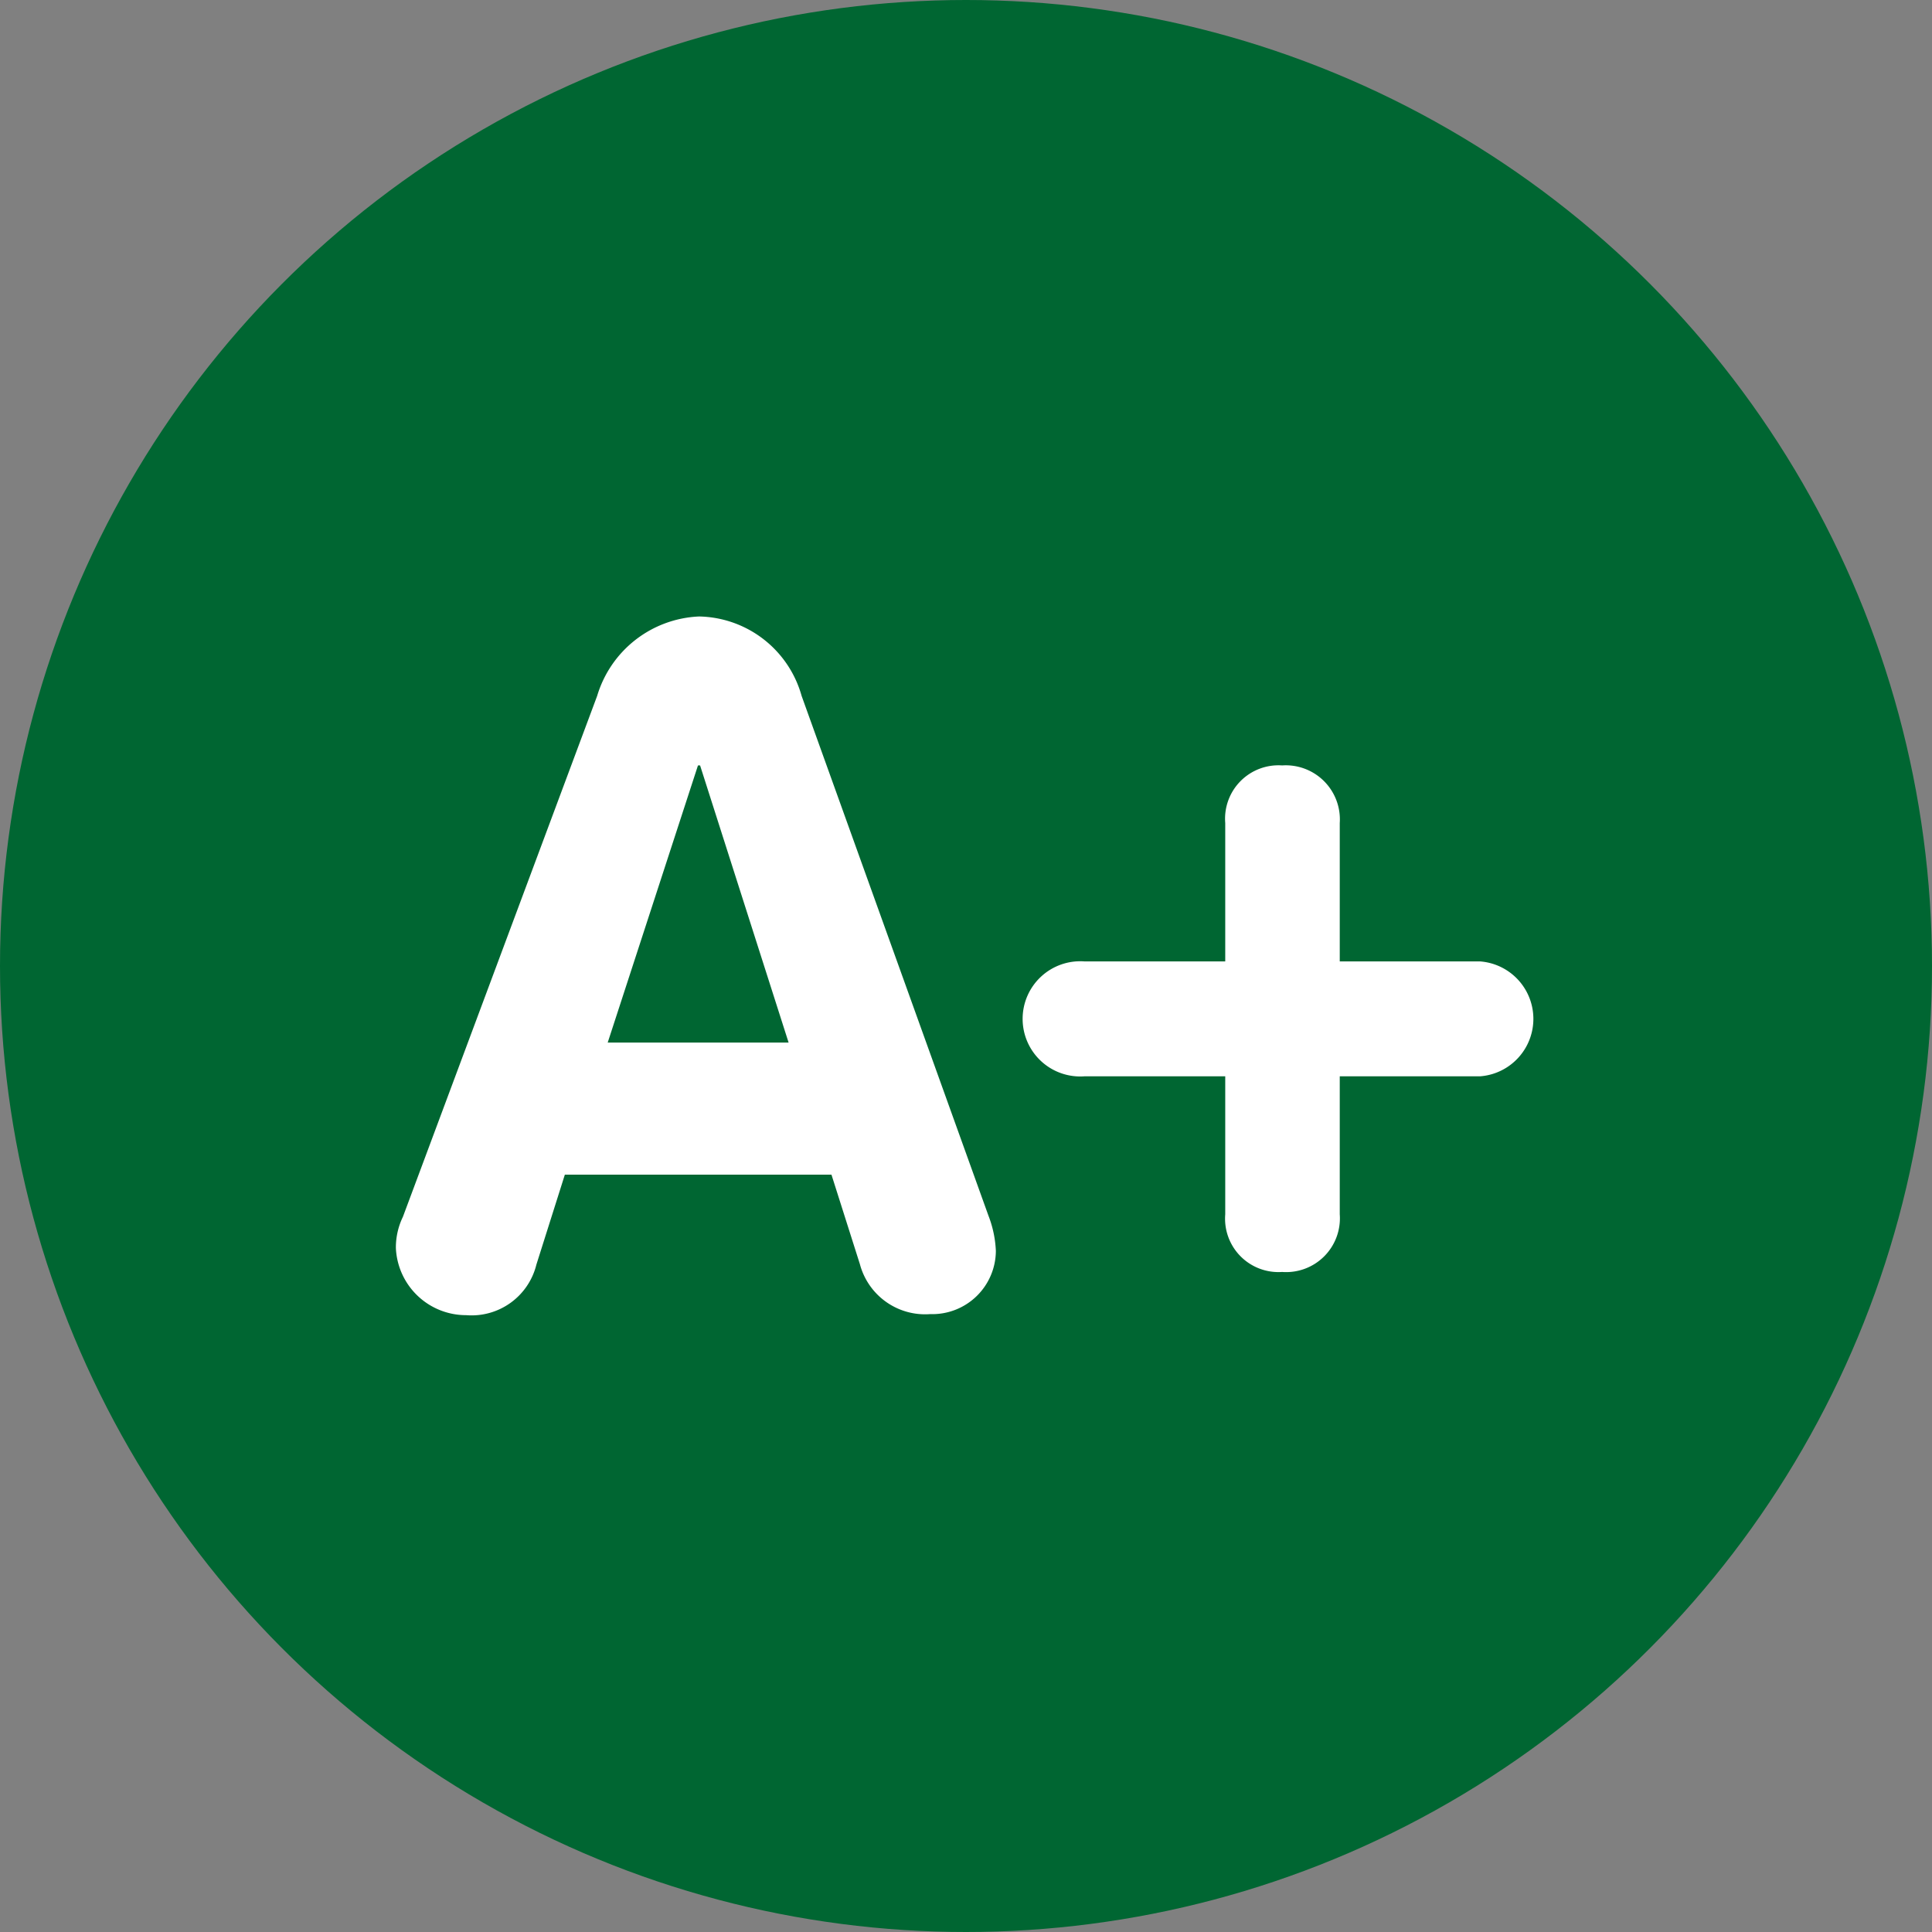 <svg xmlns="http://www.w3.org/2000/svg" viewBox="0 0 55 55"><rect x="0" y="0" width="55" height="55" fill="#808080" stroke="none"/><defs><style>.cls-1{fill:#006632;}.cls-2{fill:#fff;}</style></defs><g id="Capa_2" data-name="Capa 2"><g id="Capa_1-2" data-name="Capa 1"><circle class="cls-1" cx="27.5" cy="27.5" r="27.5"/><path class="cls-2" d="M17,19.81a3.17,3.17,0,0,1,2.9-2.26,3.09,3.09,0,0,1,2.92,2.26l5.32,14.8a3.14,3.14,0,0,1,.21,1,1.81,1.81,0,0,1-1.87,1.8,1.92,1.92,0,0,1-2-1.42l-.81-2.55H16.08L15.27,36a1.9,1.9,0,0,1-2,1.44,2,2,0,0,1-2-1.91,2,2,0,0,1,.2-.89Zm.3,9.87h5.15l-2.52-7.89h-.06Z"/><path class="cls-2" d="M34.88,23.43a1.52,1.52,0,0,1,1.62-1.64,1.54,1.54,0,0,1,1.64,1.64v3.94h4a1.64,1.64,0,0,1,0,3.27h-4v3.93a1.53,1.53,0,0,1-1.64,1.64,1.52,1.52,0,0,1-1.62-1.64V30.64h-4a1.64,1.64,0,1,1,0-3.27h4Z"/></g></g></svg>